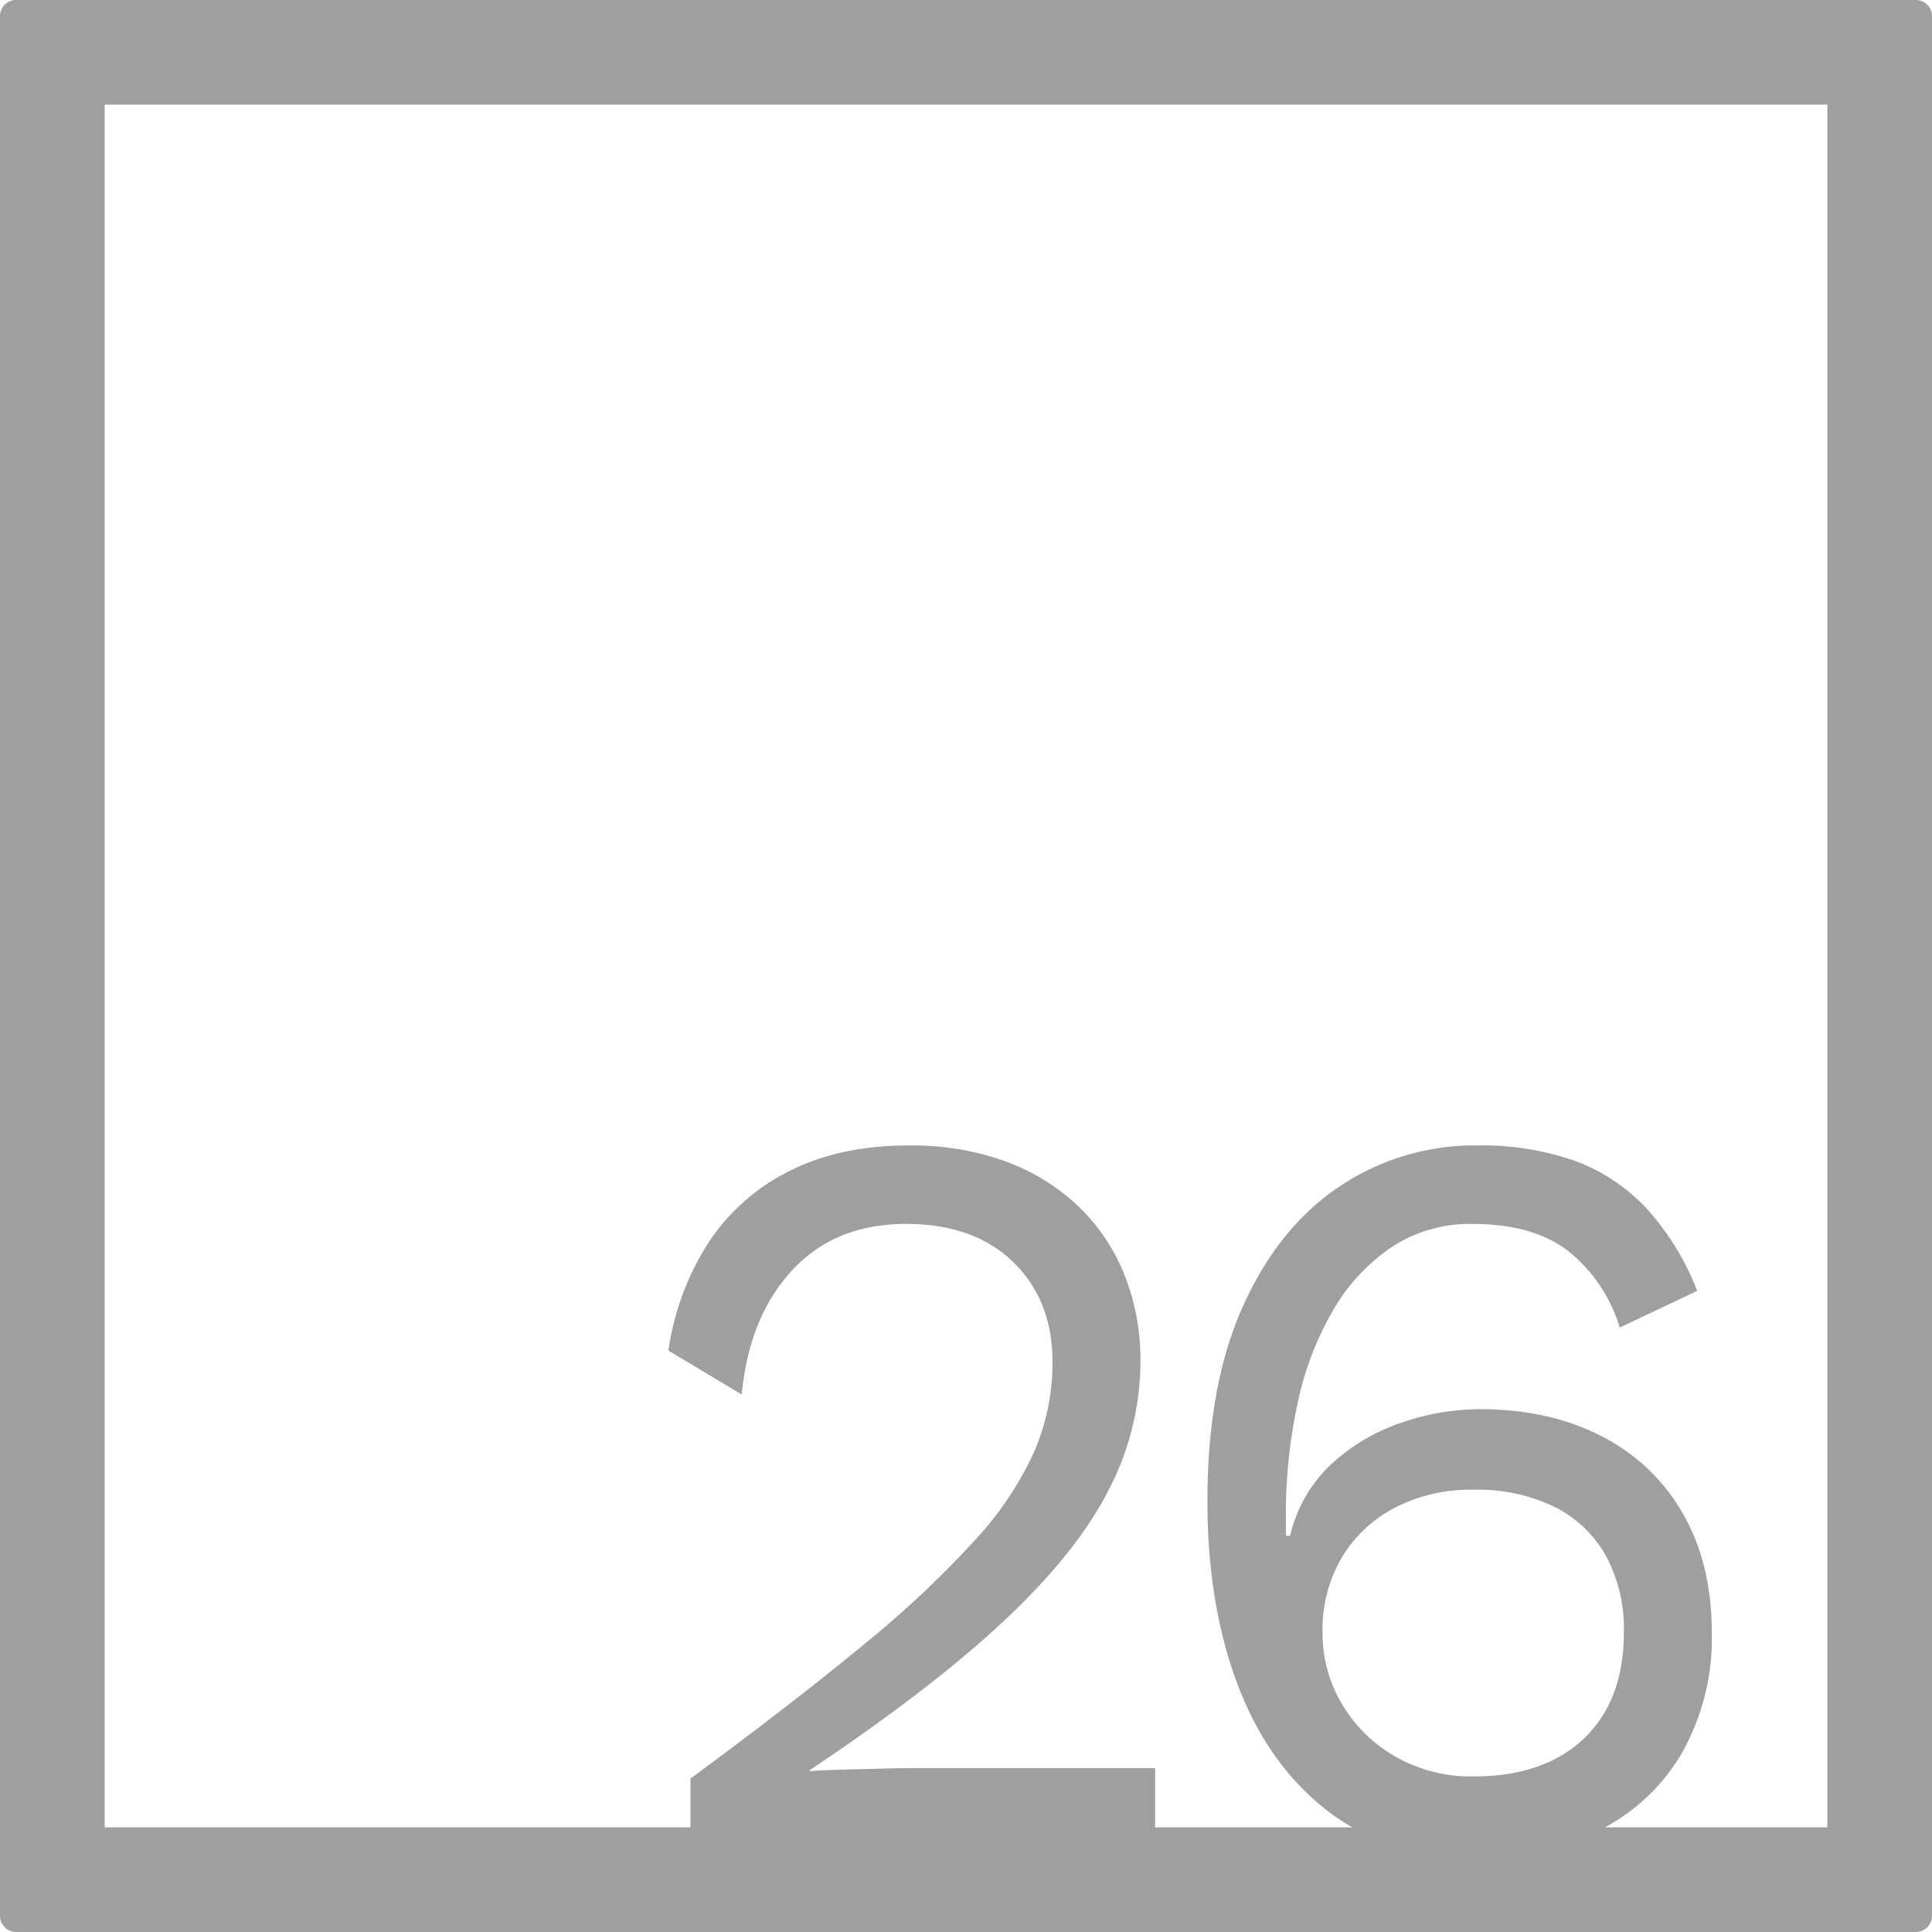 <svg xmlns="http://www.w3.org/2000/svg" width="120mm" height="120mm" viewBox="0 0 340.158 340.158">
  <g id="Zimmernummer">
      <g id="Z-04-026-E">
        <path fill="#A09f9d" stroke="none" d="M339.327.831a2.835,2.835,0,0,0-2-.831H2.835A2.836,2.836,0,0,0,0,2.835V337.323a2.836,2.836,0,0,0,2.835,2.835H337.323a2.837,2.837,0,0,0,2.835-2.835V2.835A2.831,2.831,0,0,0,339.327.831ZM236.351,300.156a24.31,24.31,0,0,1-3.5-12.806,25.087,25.087,0,0,1,3.317-12.99,23.477,23.477,0,0,1,9.3-8.843,28.91,28.91,0,0,1,13.911-3.225,31.078,31.078,0,0,1,14.372,3.04,21.218,21.218,0,0,1,9.028,8.66,27.025,27.025,0,0,1,3.133,13.358q0,11.979-7,18.7t-19.531,6.725a26.848,26.848,0,0,1-13.542-3.409A25.741,25.741,0,0,1,236.351,300.156Zm85.381,21.576H282.56a34.566,34.566,0,0,0,13.673-13.285,41.107,41.107,0,0,0,5.159-20.913q0-12.16-5.067-21a34.392,34.392,0,0,0-14.28-13.635q-9.215-4.79-21.557-4.791a42.7,42.7,0,0,0-13.543,2.3,34.727,34.727,0,0,0-12.344,7.186,25.07,25.07,0,0,0-7.463,12.805H226.4v-3.316a91.975,91.975,0,0,1,2.119-20.269,54.629,54.629,0,0,1,6.357-16.4A33.511,33.511,0,0,1,245.2,219.453a25.08,25.08,0,0,1,14-3.961q10.869,0,17.043,4.883a27.329,27.329,0,0,1,8.937,13.358l13.634-6.449a46.585,46.585,0,0,0-9.028-14.648,32.822,32.822,0,0,0-12.621-8.291,49.449,49.449,0,0,0-17.044-2.672,42.7,42.7,0,0,0-24.229,7.186q-10.777,7.185-17.043,21.1t-6.264,34.362q0,18.241,5.343,32.337t15.845,22.2a36.962,36.962,0,0,0,4.325,2.875H203.371V311.3H160.809q-1.843,0-5.435.092t-7.186.184q-3.594.1-5.62.276v-.184q21.739-14.551,34.455-26.532T195.264,262.2a49.2,49.2,0,0,0,5.528-22.387,40.648,40.648,0,0,0-2.856-15.477,34.3,34.3,0,0,0-8.2-12.068,37.093,37.093,0,0,0-12.806-7.831,48.284,48.284,0,0,0-16.859-2.764q-12.346,0-21.281,4.606A36.444,36.444,0,0,0,124.6,218.993a47.549,47.549,0,0,0-6.91,18.793l12.9,7.739q1.287-13.632,8.844-21.834t20.083-8.2q11.975,0,18.886,6.725t6.909,17.6a39.833,39.833,0,0,1-3.132,15.57,58.583,58.583,0,0,1-10.5,15.753,180,180,0,0,1-19.623,18.426Q139.8,299.7,121.563,313.146v8.586H18.425V18.425H321.732Z"/>
      </g>
    </g>
</svg>
